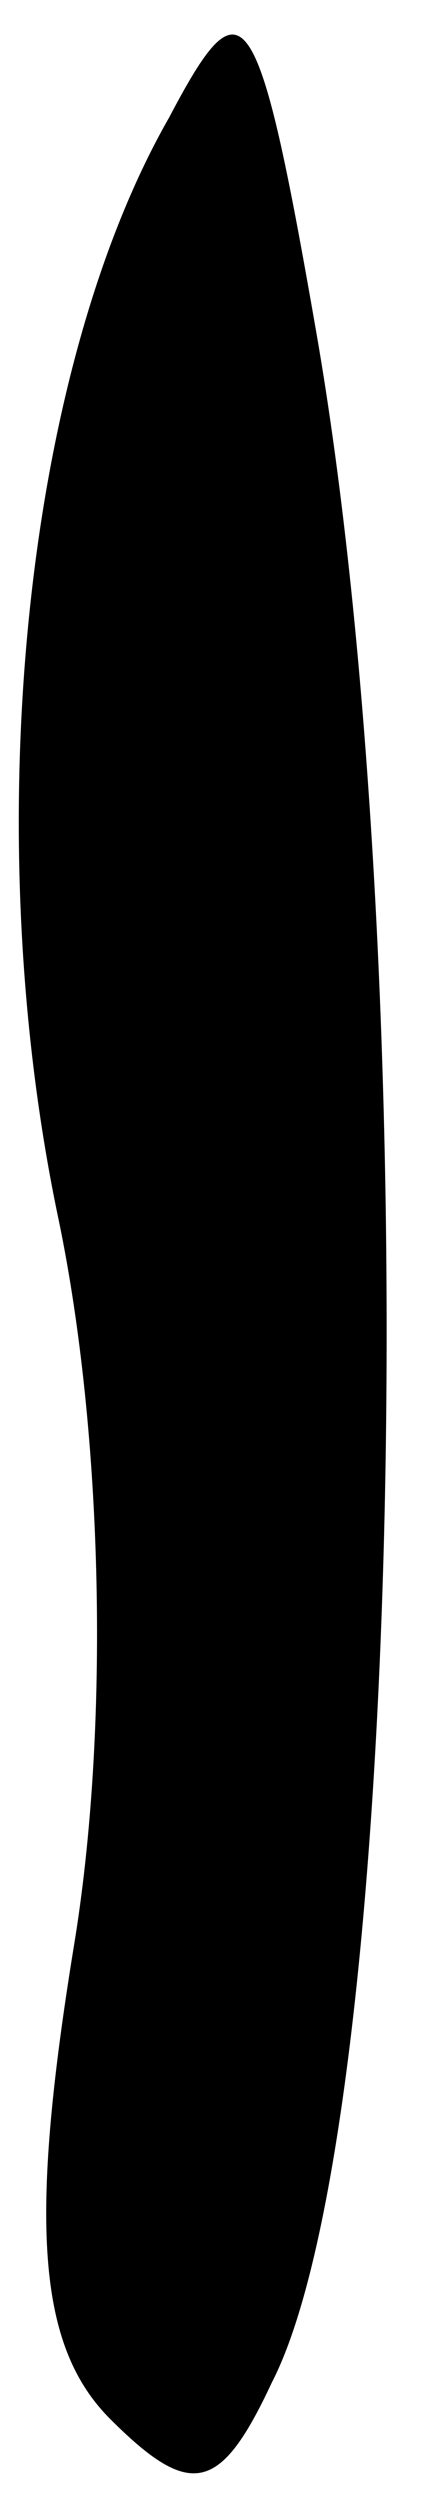 <?xml version="1.0" standalone="no"?>
<!DOCTYPE svg PUBLIC "-//W3C//DTD SVG 20010904//EN"
 "http://www.w3.org/TR/2001/REC-SVG-20010904/DTD/svg10.dtd">
<svg version="1.0" xmlns="http://www.w3.org/2000/svg"
 width="6pt" height="34pt" viewBox="0 0 6 34"
 preserveAspectRatio="xMidYMid meet">
<g transform="translate(0,34) scale(0.1,-0.1)"
fill="#000000" stroke="none">
<path fill="#000000" stroke="none" d="M23 324 c-20 -35 -26 -98 -15 -150 6
-29 7 -69 2 -99 -6 -37 -5 -54 5 -64 11 -11 15 -10 22 5 18 35 21 193 6 279
-8 46 -10 48 -20 29z"/>
</g>
</svg>

